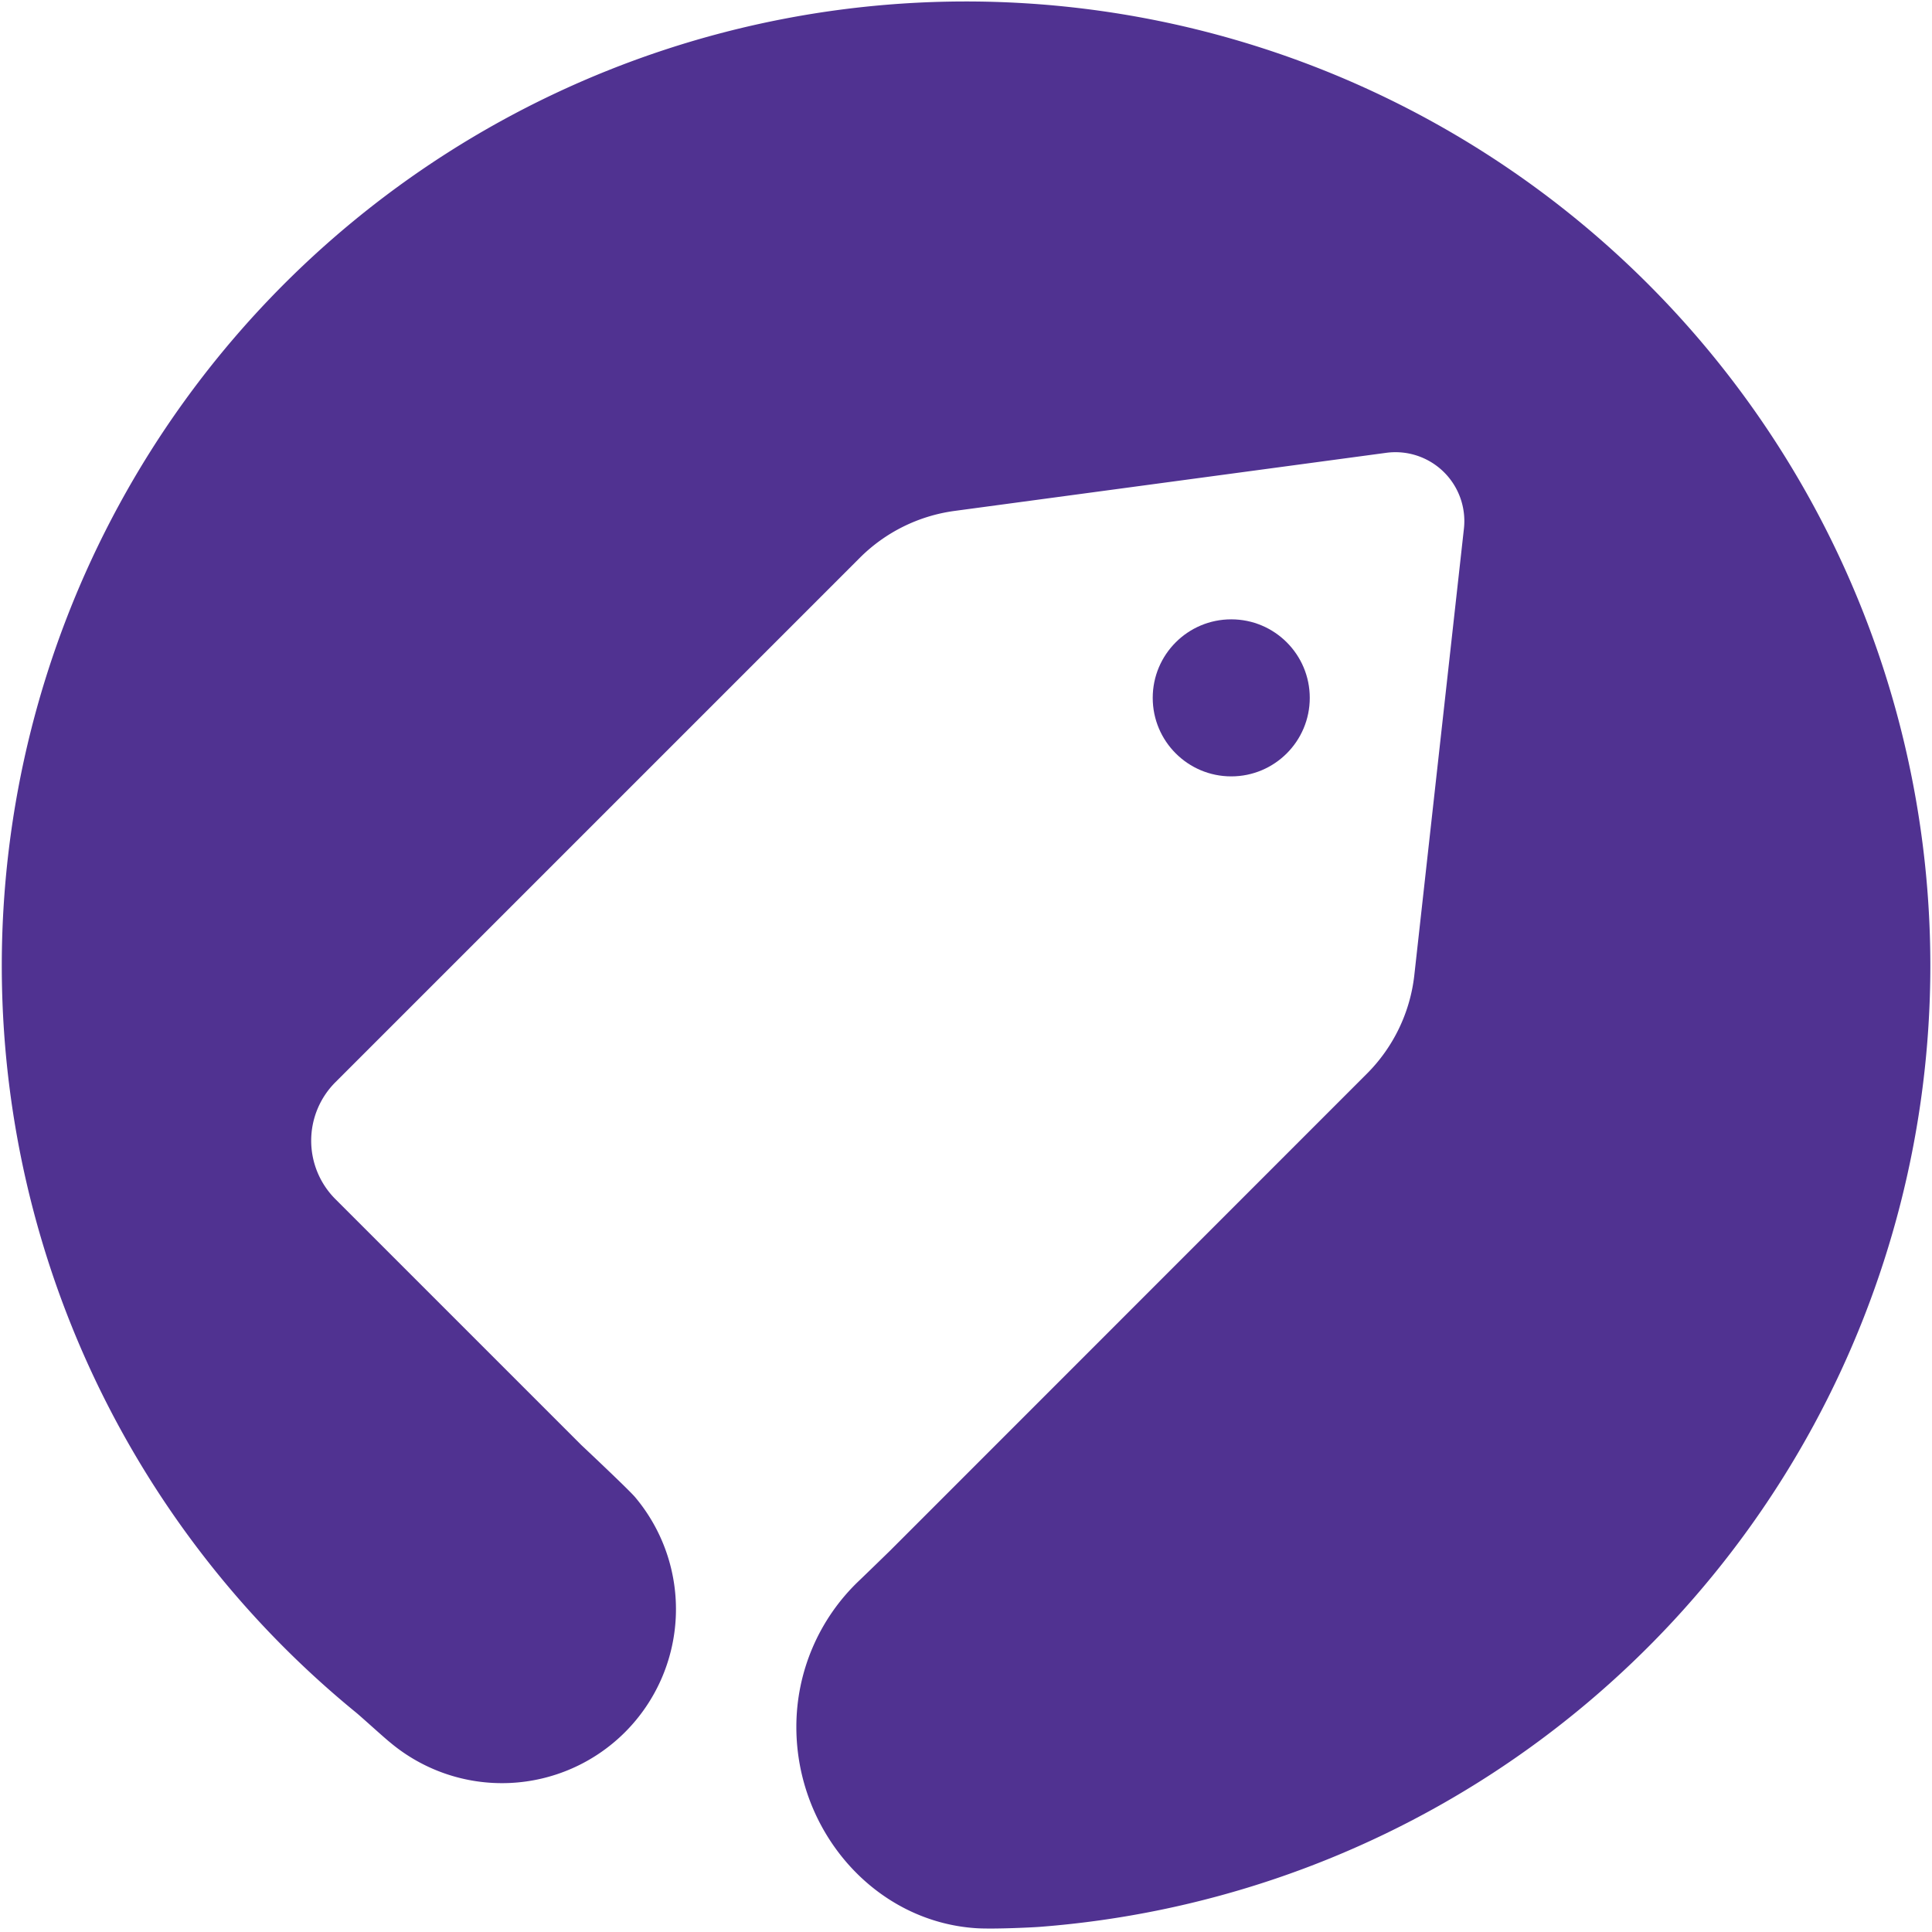 <svg id="Icon" xmlns="http://www.w3.org/2000/svg" viewBox="0 0 140.25 140.25"><defs><style>.cls-1{fill:#503291;}</style></defs><circle class="cls-1" cx="89.38" cy="50.66" r="5.7"/><path class="cls-1" d="M140.13,70.12A70,70,0,1,0,25.86,124.33c.4.33,2,1.79,2.45,2.15a12.63,12.63,0,0,0,17.8-17.79c-.46-.55-3.91-3.79-3.91-3.79L24.35,87.05a6,6,0,0,1,0-8.49L62.41,40.5a12,12,0,0,1,6.88-3.41l31.35-4.22a5,5,0,0,1,5.63,5.51l-3.6,32.41a12,12,0,0,1-3.44,7.15L64.59,112.59s-1.93,1.88-2.24,2.17a14.64,14.64,0,0,0-4.54,10.61c0,7.6,5.73,14.18,13.15,14.61,1.33.07,4.17-.07,4.6-.11A70,70,0,0,0,140.13,70.12Z"/></svg>